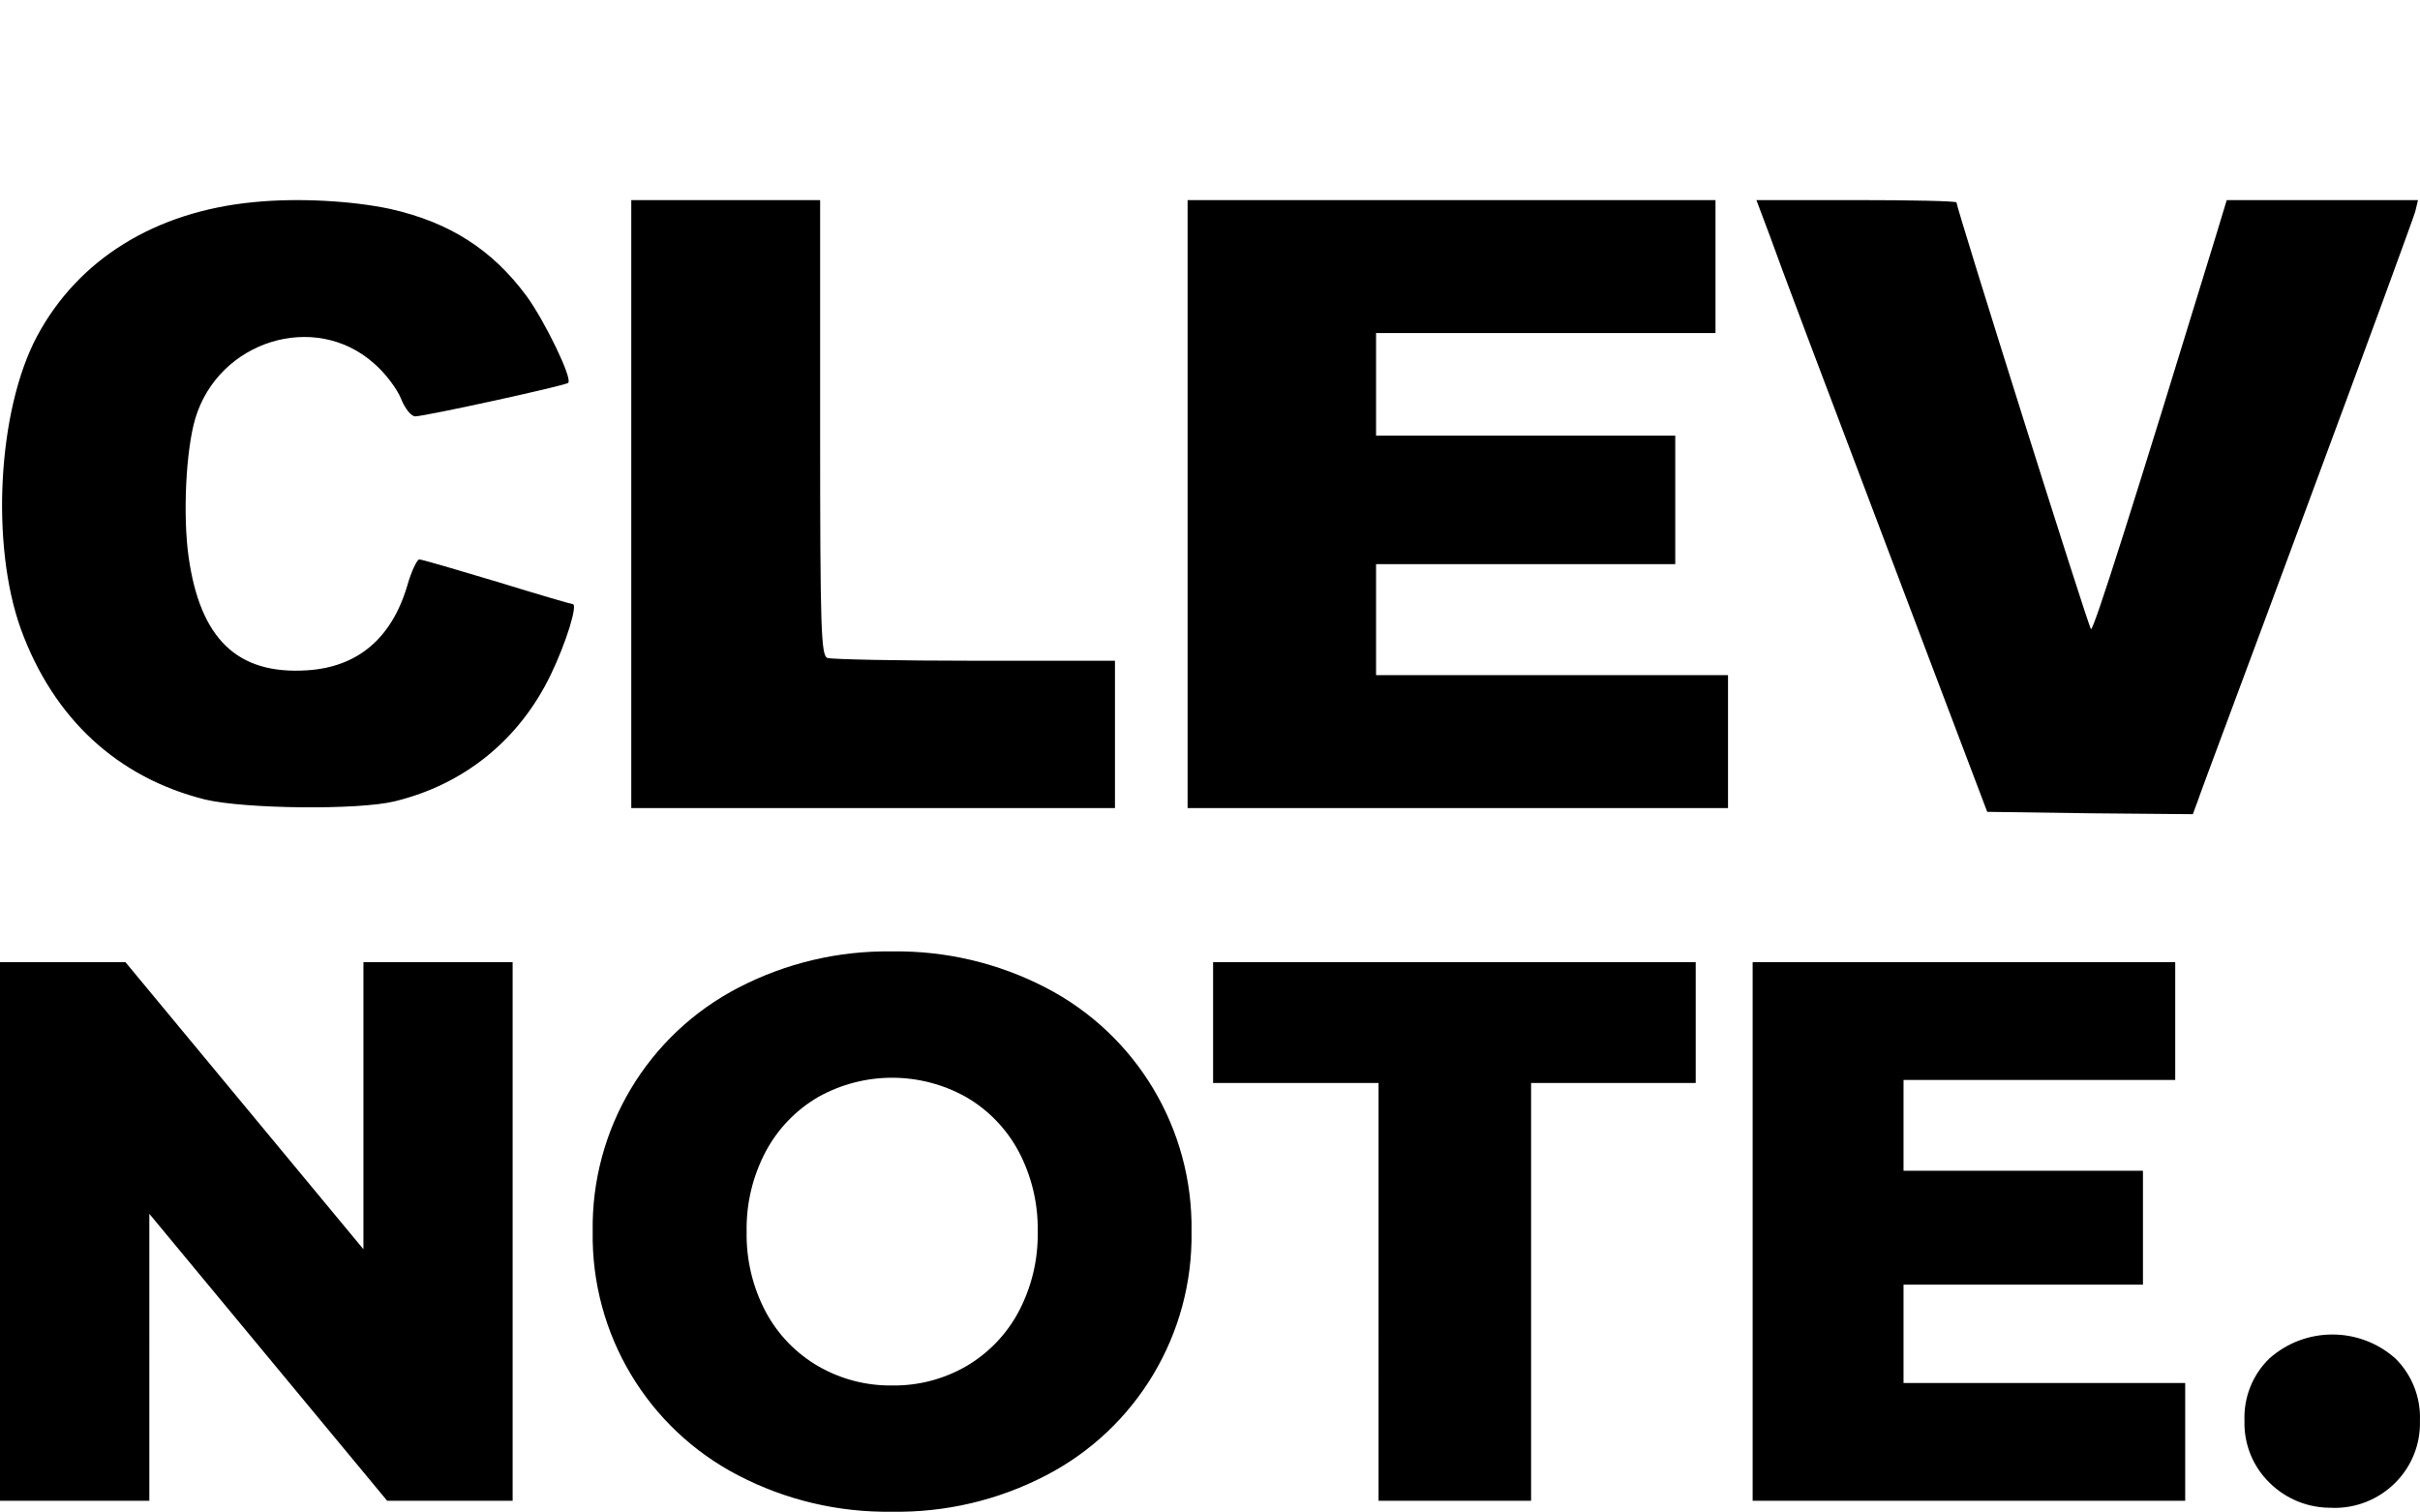 <?xml version="1.0" encoding="utf-8"?>
<!-- Generator: Adobe Illustrator 16.0.0, SVG Export Plug-In . SVG Version: 6.00 Build 0)  -->
<!DOCTYPE svg PUBLIC "-//W3C//DTD SVG 1.1//EN" "http://www.w3.org/Graphics/SVG/1.1/DTD/svg11.dtd">
<svg version="1.1" id="Warstwa_1" xmlns="http://www.w3.org/2000/svg" xmlns:xlink="http://www.w3.org/1999/xlink" x="0px" y="0px"
	 width="71.916px" height="44.925px" viewBox="0 0 71.916 44.925" enable-background="new 0 0 71.916 44.925" xml:space="preserve">
<path d="M15.234,28.593V44.6h-3.728l-7.068-8.528V44.6H0V28.593h3.728l7.072,8.531v-8.531H15.234z M26.511,44.925
	c-1.587,0.025-3.155-0.344-4.563-1.075c-2.705-1.397-4.384-4.206-4.335-7.25c-0.049-3.044,1.63-5.854,4.335-7.251
	c1.408-0.73,2.976-1.1,4.563-1.075c1.586-0.024,3.154,0.345,4.563,1.075c2.705,1.397,4.384,4.207,4.335,7.251
	c0.049,3.044-1.63,5.854-4.335,7.251C29.666,44.582,28.098,44.951,26.511,44.925z M26.511,41.173c0.771,0.012,1.531-0.186,2.2-0.571
	c0.658-0.384,1.196-0.942,1.555-1.612c0.391-0.736,0.588-1.559,0.572-2.391c0.016-0.832-0.181-1.655-0.572-2.391
	c-0.361-0.67-0.9-1.227-1.559-1.608c-1.365-0.763-3.027-0.763-4.392,0c-0.658,0.384-1.196,0.942-1.555,1.612
	c-0.391,0.735-0.588,1.559-0.572,2.391c-0.016,0.832,0.181,1.655,0.572,2.391c0.36,0.668,0.898,1.225,1.555,1.606
	C24.982,40.985,25.741,41.183,26.511,41.173L26.511,41.173z M40.967,32.184H36.05v-3.591h14.342v3.591H45.5V44.6h-4.533V32.184z
	 M64.938,41.1v3.5H52.084V28.593h12.558v3.5h-8.074v2.699h7.115v3.385h-7.115V41.1H64.938z M69.308,44.806
	c-0.691,0.016-1.359-0.248-1.853-0.732c-0.502-0.483-0.776-1.156-0.755-1.853c-0.027-0.695,0.242-1.37,0.742-1.853
	c1.068-0.946,2.674-0.946,3.74,0c0.494,0.486,0.76,1.159,0.732,1.853c0.021,0.694-0.248,1.366-0.743,1.853
	c-0.495,0.49-1.168,0.756-1.864,0.736V44.806z M51.352,20.064v3.951h-16.06V5.947H50.98v3.95H40.893v3.047h8.891v3.821h-8.891v3.299
	H51.352z M7.543,6.007C4.607,6.287,2.322,7.708,1.1,9.994c-1.169,2.192-1.383,6.192-0.479,8.703
	c0.971,2.658,2.869,4.412,5.475,5.063c1.169,0.279,4.557,0.319,5.635,0.053c2.072-0.504,3.705-1.833,4.635-3.76
	c0.467-0.97,0.812-2.1,0.652-2.1c-0.04,0-1.037-0.291-2.246-0.664c-1.195-0.358-2.232-0.664-2.312-0.664
	c-0.066,0-0.239,0.358-0.358,0.783c-0.466,1.568-1.477,2.418-2.977,2.512c-2.072,0.133-3.176-0.93-3.521-3.375
	c-0.173-1.235-0.08-3.162,0.199-4.106c0.691-2.312,3.549-3.201,5.302-1.647c0.333,0.28,0.692,0.759,0.81,1.05
	c0.121,0.307,0.307,0.531,0.426,0.531c0.279,0,4.479-0.916,4.545-0.996c0.133-0.133-0.704-1.847-1.236-2.577
	c-1.023-1.382-2.285-2.192-4.053-2.591C10.467,5.968,8.859,5.875,7.543,6.007z M18.76,14.981v9.034h7.186h7.188v-2.189v-2.19h-4.162
	c-2.286,0-4.258-0.041-4.381-0.083c-0.191-0.066-0.219-0.807-0.219-6.843V5.947h-2.805H18.76V14.981z M52.596,7.011
	c0.373,1.038,0.996,2.696,4.756,12.623l1.703,4.492l3.055,0.043l3.055,0.027l0.139-0.373c0.068-0.221,1.549-4.162,3.262-8.794
	c1.715-4.616,3.152-8.543,3.207-8.736l0.084-0.347h-2.834h-2.85l-0.344,1.134c-2.393,7.812-3.621,11.696-3.691,11.614
	c-0.084-0.084-3.996-12.513-3.996-12.678c0-0.042-1.342-0.07-2.973-0.07h-2.973L52.596,7.011z"/>
</svg>
